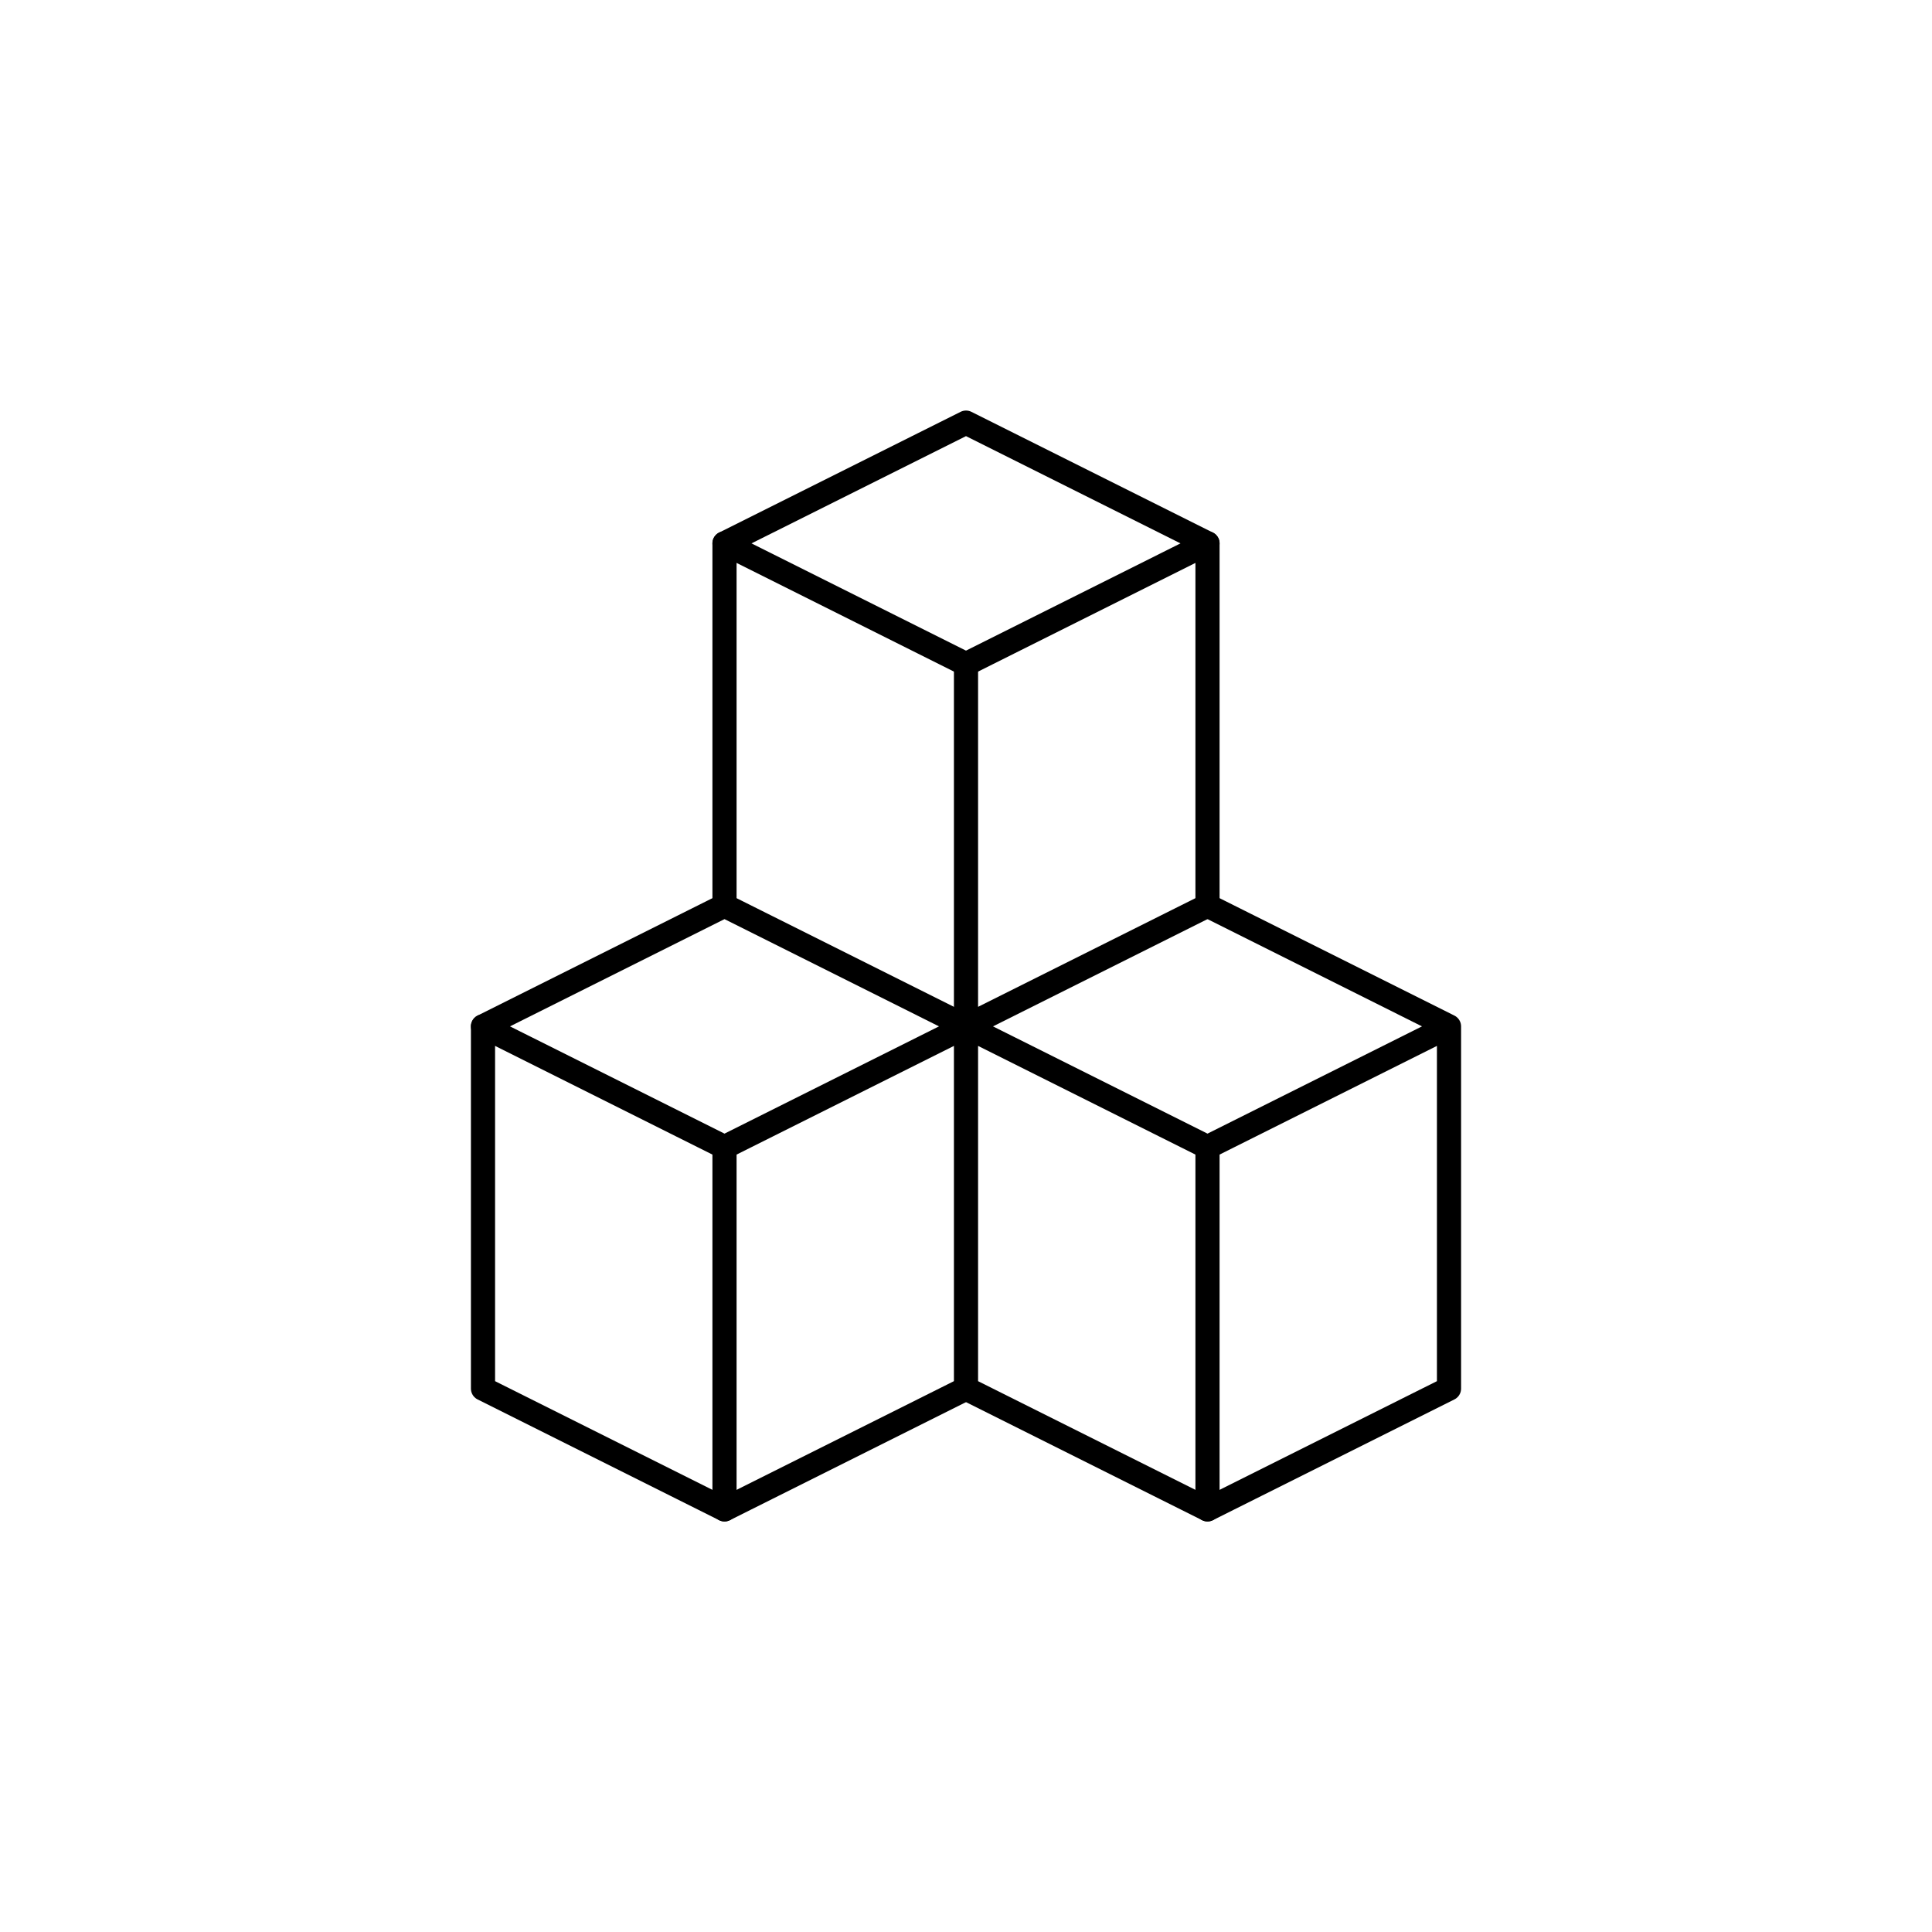 <?xml version="1.0" encoding="utf-8"?>
<!-- Generator: Adobe Illustrator 16.0.0, SVG Export Plug-In . SVG Version: 6.00 Build 0)  -->
<!DOCTYPE svg PUBLIC "-//W3C//DTD SVG 1.1//EN" "http://www.w3.org/Graphics/SVG/1.1/DTD/svg11.dtd">
<svg version="1.1" id="Capa_1" xmlns="http://www.w3.org/2000/svg" xmlns:xlink="http://www.w3.org/1999/xlink" x="0px" y="0px"
	 width="80px" height="80px" viewBox="0 0 80 80" enable-background="new 0 0 80 80" xml:space="preserve">
<g>
	<polygon fill="none" stroke="#000000" stroke-linecap="round" stroke-linejoin="round" stroke-miterlimit="10" points="50,22.5 
		40,27.5 30,22.5 40,17.5 	"/>
	<polyline fill="none" stroke="#000000" stroke-linecap="round" stroke-linejoin="round" stroke-miterlimit="10" points="50,22.5 
		50,37.5 40,42.5 40,27.5 	"/>
	<path fill="none" stroke="#000000" stroke-linecap="round" stroke-linejoin="round" stroke-miterlimit="10" d="M20,42.5"/>
	<polyline fill="none" stroke="#000000" stroke-linecap="round" stroke-linejoin="round" stroke-miterlimit="10" points="30,37.5 
		20,42.5 30,47.5 40,42.5 30,37.5 30,22.5 	"/>
	<path fill="none" stroke="#000000" stroke-linecap="round" stroke-linejoin="round" stroke-miterlimit="10" d="M50,37.5"/>
	<path fill="none" stroke="#000000" stroke-linecap="round" stroke-linejoin="round" stroke-miterlimit="10" d="M60,57.5"/>
	<polyline fill="none" stroke="#000000" stroke-linecap="round" stroke-linejoin="round" stroke-miterlimit="10" points="60,42.5 
		60,57.5 50,62.5 40,57.5 40,42.5 50,47.5 60,42.5 50,37.5 	"/>
	
		<line fill="none" stroke="#000000" stroke-linecap="round" stroke-linejoin="round" stroke-miterlimit="10" x1="50" y1="62.5" x2="50" y2="47.5"/>
	<polyline fill="none" stroke="#000000" stroke-linecap="round" stroke-linejoin="round" stroke-miterlimit="10" points="20,42.5 
		20,57.5 30,62.5 40,57.5 	"/>
	<path fill="none" stroke="#000000" stroke-linecap="round" stroke-linejoin="round" stroke-miterlimit="10" d="M30,47.5"/>
	
		<line stroke="#000000" stroke-linecap="round" stroke-linejoin="round" stroke-miterlimit="10" x1="30" y1="62.5" x2="30" y2="47.5"/>
</g>
</svg>
